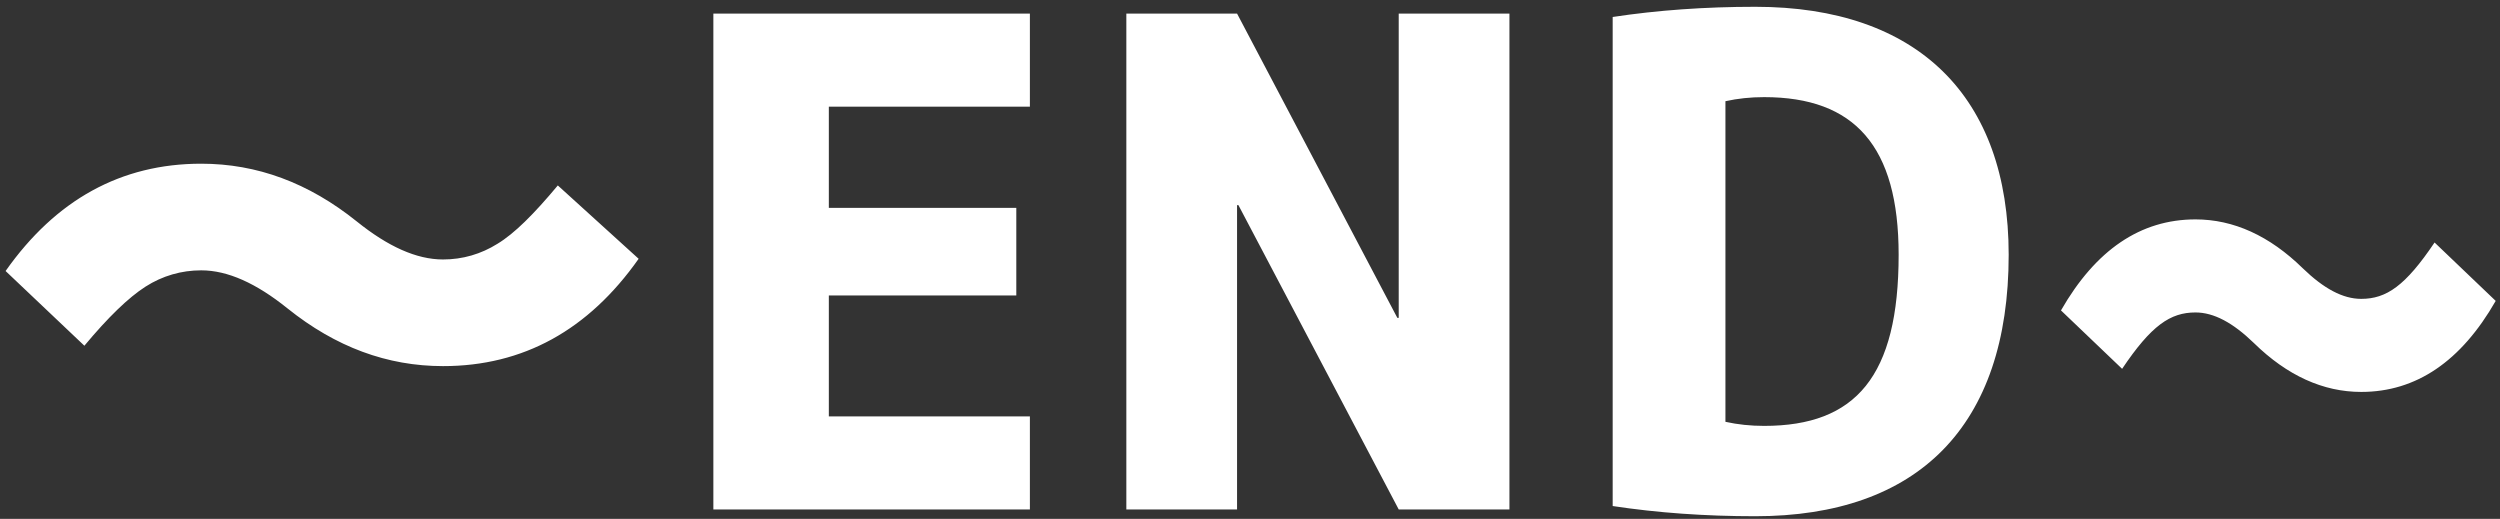<?xml version="1.0" encoding="UTF-8"?>
<svg width="265px" height="55px" viewBox="0 0 265 55" version="1.1" xmlns="http://www.w3.org/2000/svg" xmlns:xlink="http://www.w3.org/1999/xlink">
    <rect x="0" y="0" width="265" height="55" fill="#333333" stroke="none"/>
    <!-- Generator: Sketch 41.2 (35397) - http://www.bohemiancoding.com/sketch -->
    <title>text15</title>
    <desc>Created with Sketch.</desc>
    <defs></defs>
    <g id="Page-1" stroke="none" stroke-width="1" fill="none" fill-rule="evenodd">
        <g id="Desktop-HD" transform="translate(-587, -10075)" fill="#FFFFFF">
            <path d="M633.96,10102.504 C631.152,10102.504 628.128,10101.136 624.816,10098.472 C619.704,10094.368 614.232,10092.352 608.328,10092.352 C599.832,10092.352 592.92,10096.168 587.592,10103.728 L595.944,10111.648 C598.464,10108.624 600.624,10106.536 602.424,10105.384 C604.224,10104.232 606.24,10103.656 608.328,10103.656 C611.136,10103.656 614.16,10105.024 617.472,10107.688 C622.584,10111.792 628.056,10113.808 633.96,10113.808 C642.456,10113.808 649.368,10109.992 654.696,10102.432 L646.128,10094.656 C643.608,10097.68 641.52,10099.768 639.72,10100.848 C637.992,10101.928 636.048,10102.504 633.96,10102.504 Z M662.616,10076.44 L662.616,10129 L696.168,10129 L696.168,10119.136 L674.856,10119.136 L674.856,10106.32 L694.728,10106.32 L694.728,10097.032 L674.856,10097.032 L674.856,10086.304 L696.168,10086.304 L696.168,10076.44 L662.616,10076.44 Z M718.272,10096.744 L735.264,10129 L747,10129 L747,10076.44 L735.264,10076.44 L735.264,10108.696 L735.12,10108.696 L718.128,10076.44 L706.392,10076.44 L706.392,10129 L718.128,10129 L718.128,10096.744 L718.272,10096.744 Z M788.256,10102 C788.256,10114.888 783.72,10120.144 774,10120.144 C772.56,10120.144 771.192,10120 769.896,10119.712 L769.896,10085.728 C771.192,10085.44 772.56,10085.296 774,10085.296 C783.576,10085.296 788.256,10090.48 788.256,10102 Z M799.92,10102 C799.92,10085.224 790.272,10075.72 773.064,10075.72 C767.736,10075.72 762.696,10076.08 757.944,10076.8 L757.944,10128.64 C762.696,10129.36 767.736,10129.72 773.064,10129.72 C790.272,10129.72 799.92,10120.216 799.92,10102 Z M819.72,10108.12 C821.664,10108.12 823.68,10109.2 825.912,10111.36 C829.44,10114.816 833.256,10116.544 837.288,10116.544 C843.12,10116.544 847.872,10113.304 851.544,10106.896 L845.064,10100.704 C841.968,10105.312 839.952,10106.68 837.288,10106.68 C835.344,10106.68 833.328,10105.6 831.096,10103.44 C827.568,10099.984 823.752,10098.256 819.72,10098.256 C813.888,10098.256 809.136,10101.496 805.464,10107.904 L811.944,10114.096 C815.04,10109.488 817.056,10108.12 819.72,10108.12 Z" id="text15"></path>
        </g>
    </g>
</svg>